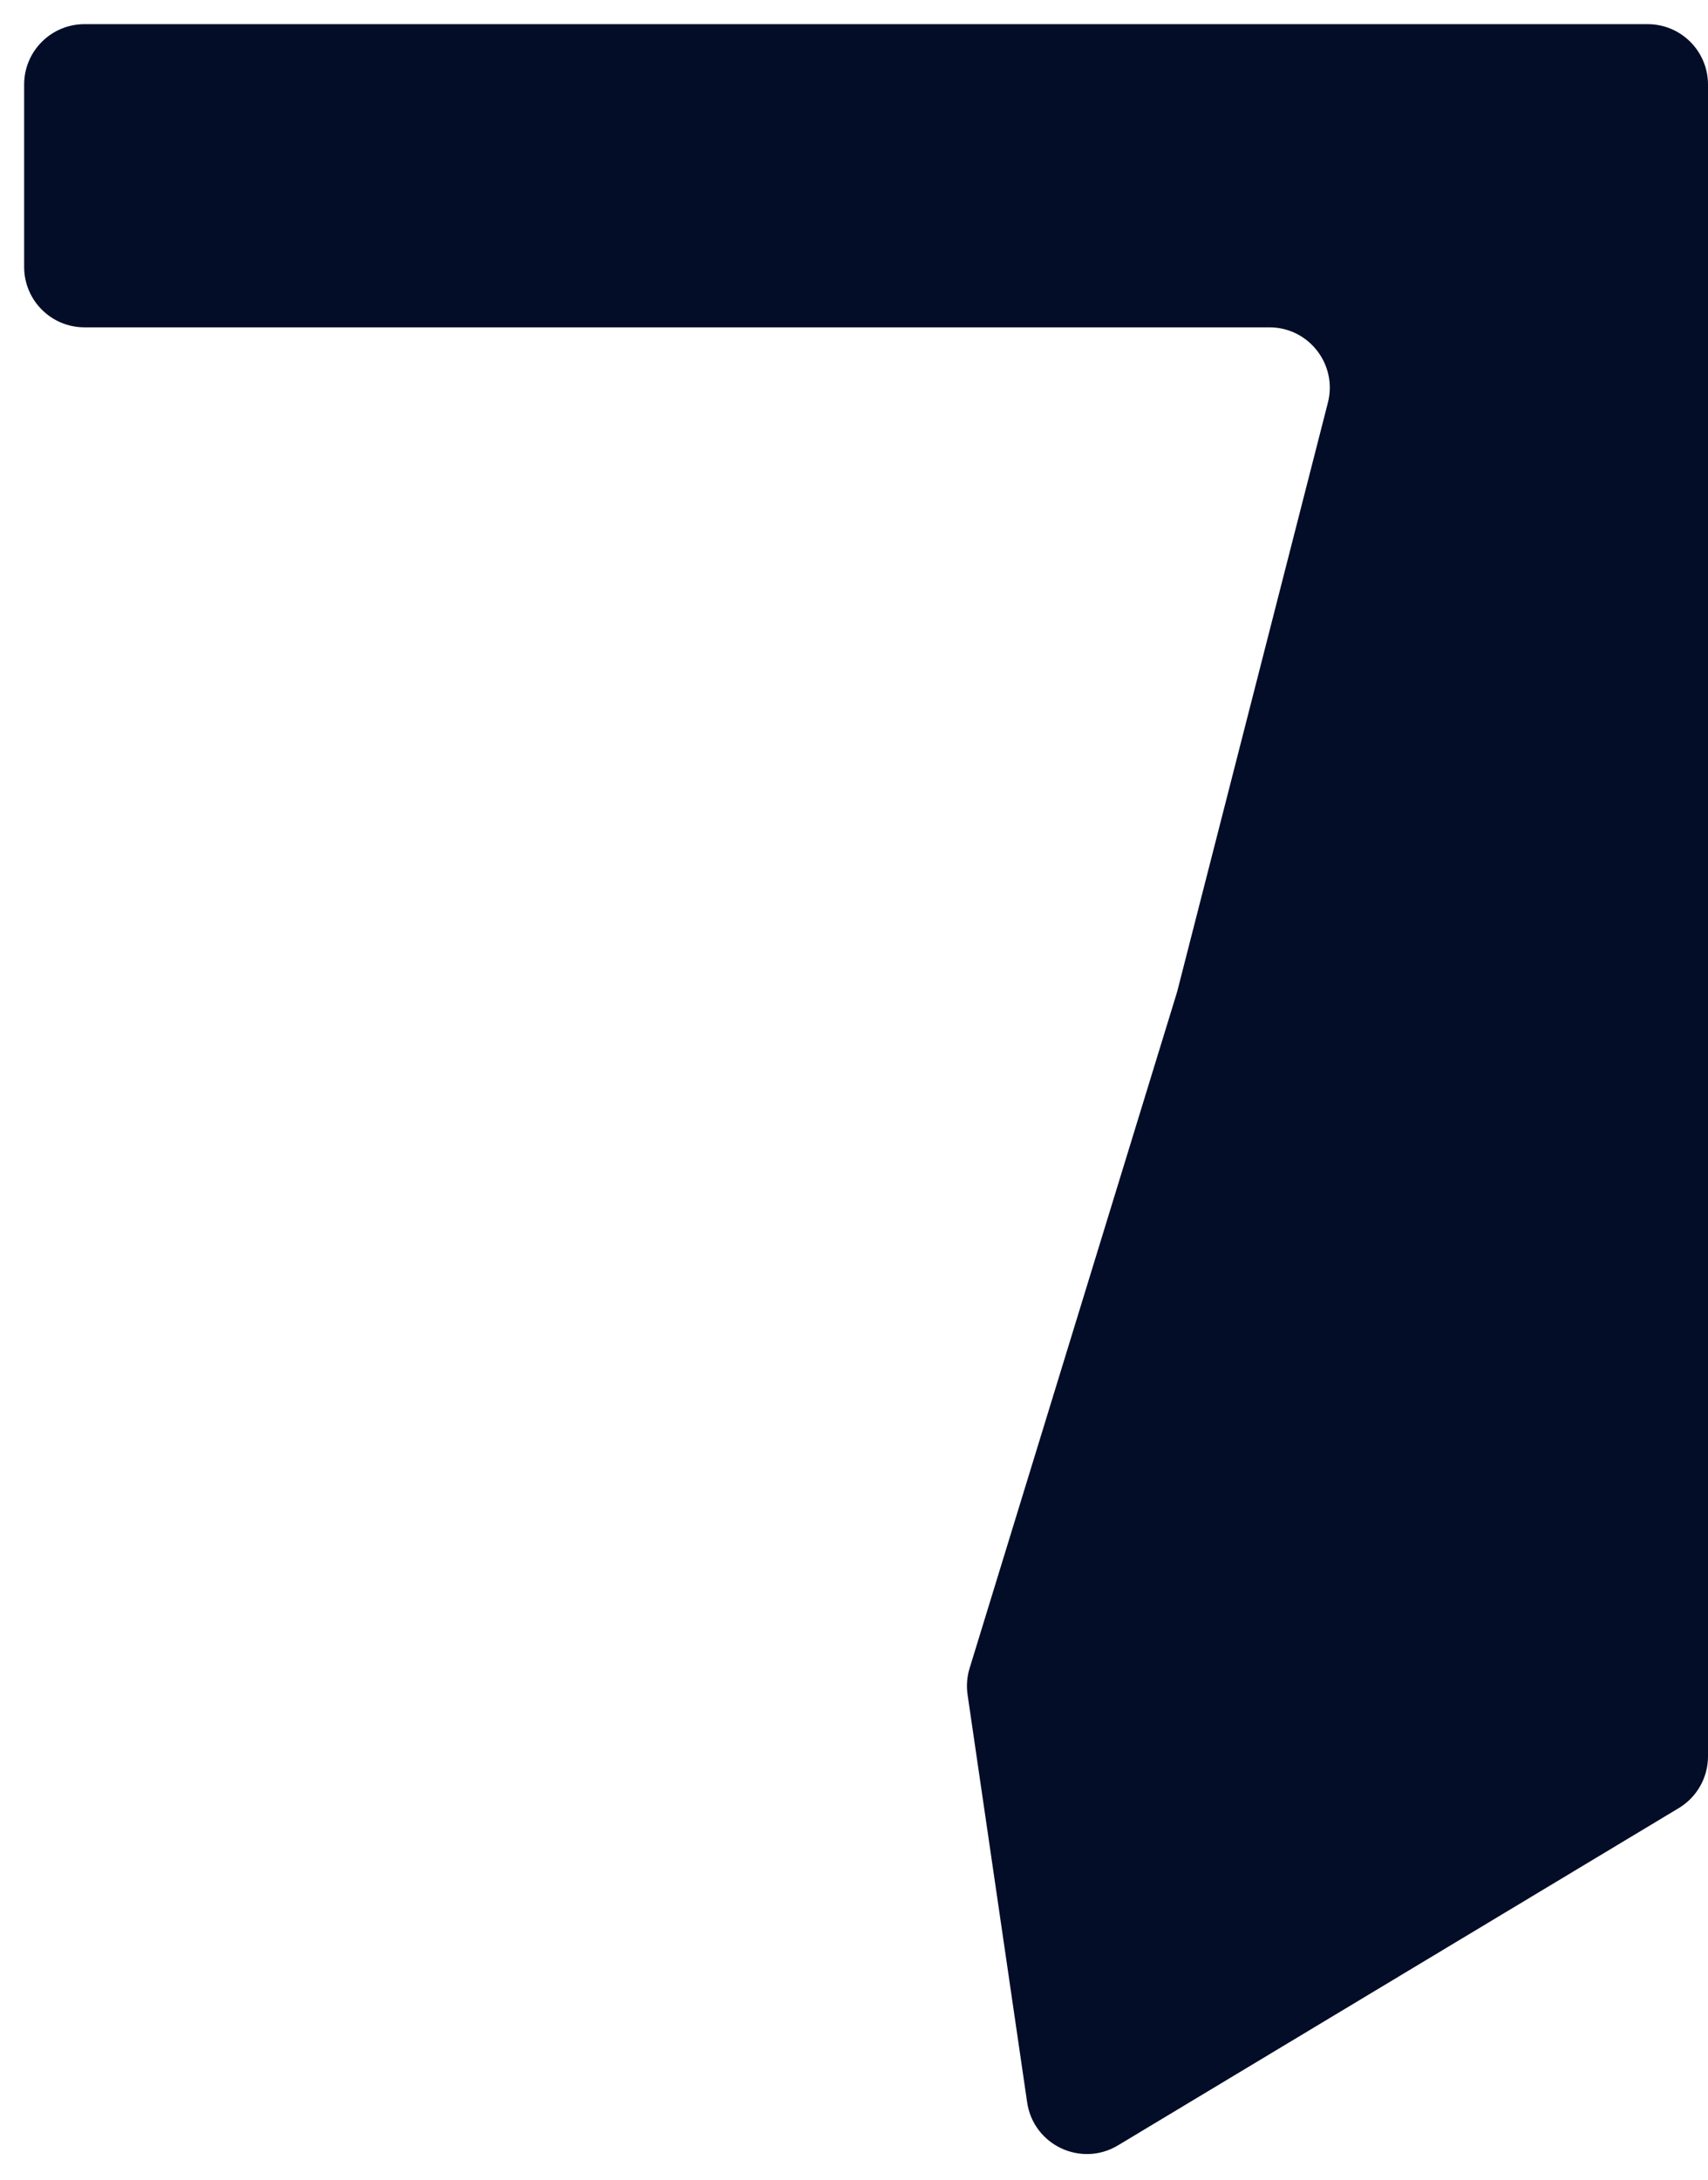 <svg width="283" height="361" viewBox="0 0 283 361" fill="none" xmlns="http://www.w3.org/2000/svg">
<g filter="url(#filter0_d_1_10)">
<path d="M159 0H273C278.523 0 283 4.477 283 10V286.843C283 290.353 281.16 293.606 278.152 295.414L185.235 351.262C179.115 354.941 171.222 351.204 170.189 344.138L160.318 276.637C160.104 275.169 160.218 273.673 160.654 272.255L195.039 160.243L220.019 62.685C221.638 56.36 216.86 50.205 210.331 50.205H195.039H14C8.477 50.205 4 45.728 4 40.205V10C4 4.477 8.477 0 14 0H159Z" fill="#030D27"/>
</g>
<defs>
<filter id="filter0_d_1_10" x="0" y="0" width="287" height="360.701" filterUnits="userSpaceOnUse" color-interpolation-filters="sRGB">
<feFlood flood-opacity="0" result="BackgroundImageFix"/>
<feColorMatrix in="SourceAlpha" type="matrix" values="0 0 0 0 0 0 0 0 0 0 0 0 0 0 0 0 0 0 127 0" result="hardAlpha"/>
<feOffset dy="4"/>
<feGaussianBlur stdDeviation="2"/>
<feComposite in2="hardAlpha" operator="out"/>
<feColorMatrix type="matrix" values="0 0 0 0 0 0 0 0 0 0 0 0 0 0 0 0 0 0 0.25 0"/>
<feBlend mode="normal" in2="BackgroundImageFix" result="effect1_dropShadow_1_10"/>
<feBlend mode="normal" in="SourceGraphic" in2="effect1_dropShadow_1_10" result="shape"/>
</filter>
</defs>
</svg>
